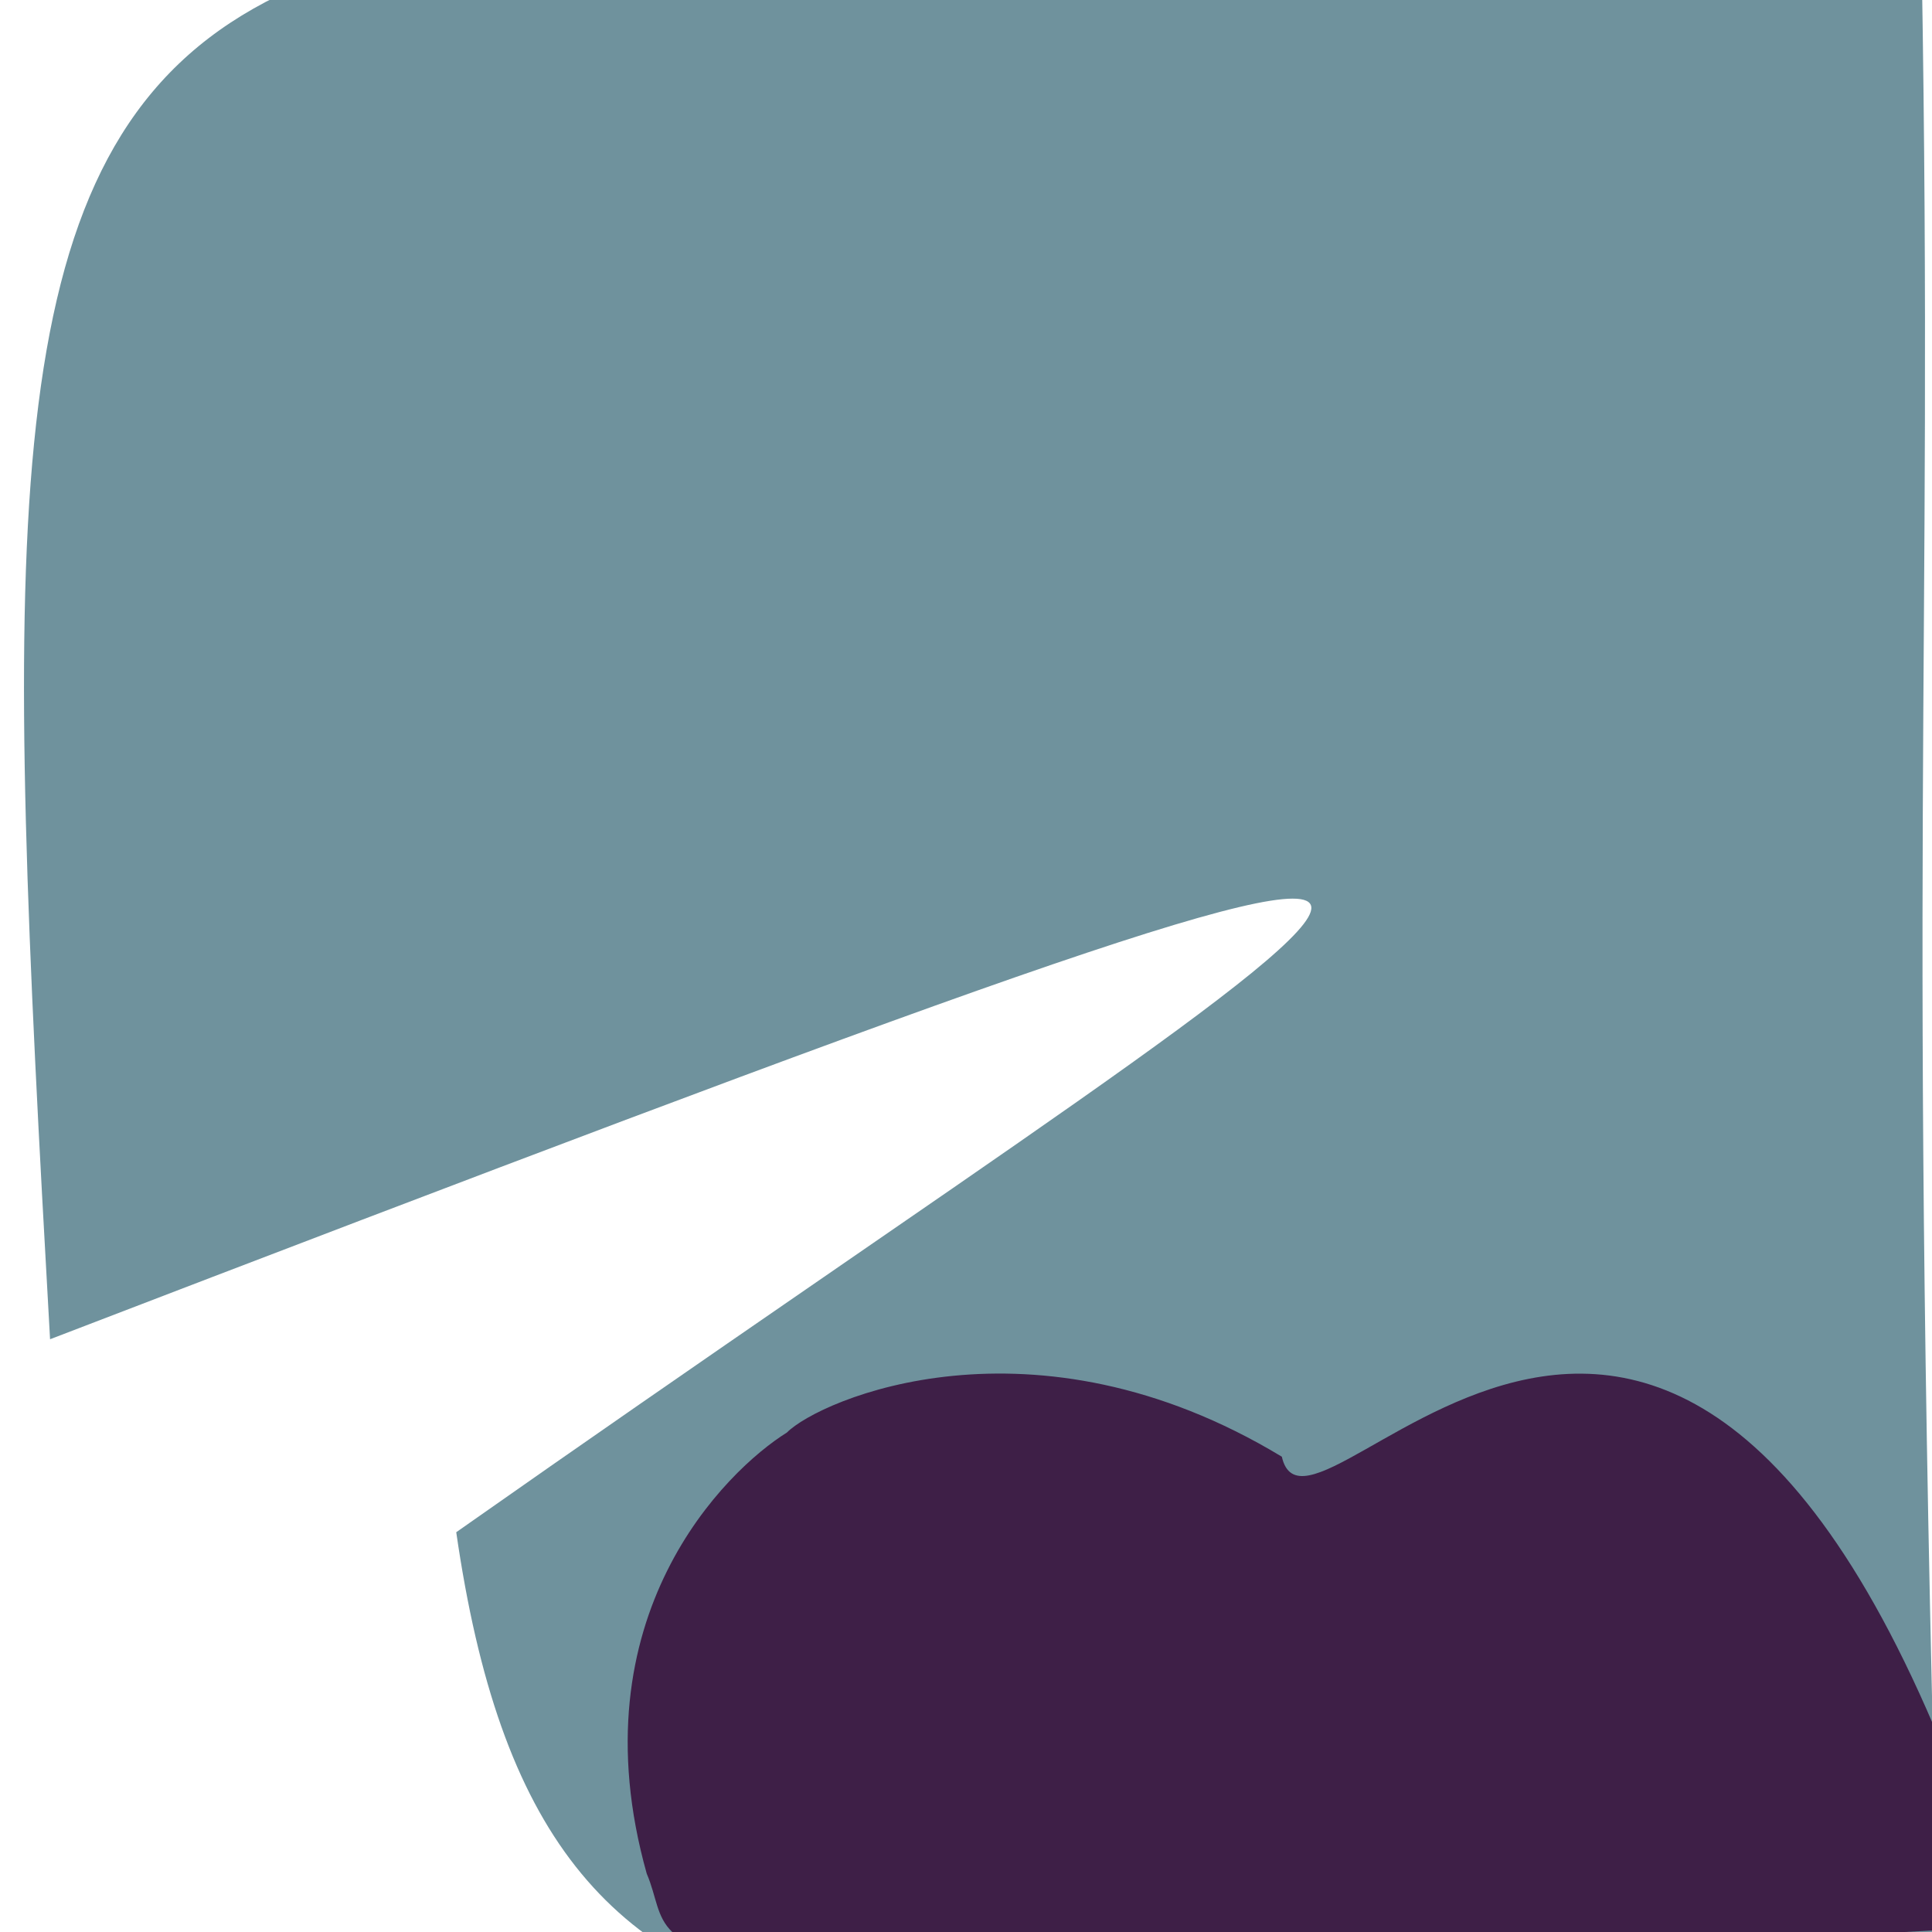 <?xml version="1.0" ?>
<svg height="768" version="1.1" width="768" xmlns="http://www.w3.org/2000/svg">
  <defs/>
  <g>
    <path d="M 771.094 792.504 C 350.033 820.315 215.715 846.742 181.363 609.078 C 588.239 323.078 734.713 257.928 19.9 532.371 C -15.596 -97.131 -1.41 -51.877 763.92 -13.14 C 768.669 268.139 757.909 333.904 771.094 792.504" fill="rgb(69, 114, 128)" opacity="0.772" stroke="rgb(87, 69, 106)" stroke-linecap="round" stroke-linejoin="round" stroke-opacity="0.752" stroke-width="0.0"/>
    <path d="M 509.546 579.064 C 521.613 632.185 676.939 378.72 797.672 765.826 C 221.839 797.158 272.94 781.635 257.09 744.819 C 228.361 642.631 288.917 584.311 312.777 569.478 C 325.746 556.403 410.593 519.183 509.546 579.064" fill="rgb(52, 7, 53)" opacity="0.823" stroke="rgb(203, 243, 18)" stroke-linecap="round" stroke-linejoin="round" stroke-opacity="0.551" stroke-width="0.0"/>
  </g>
</svg>
